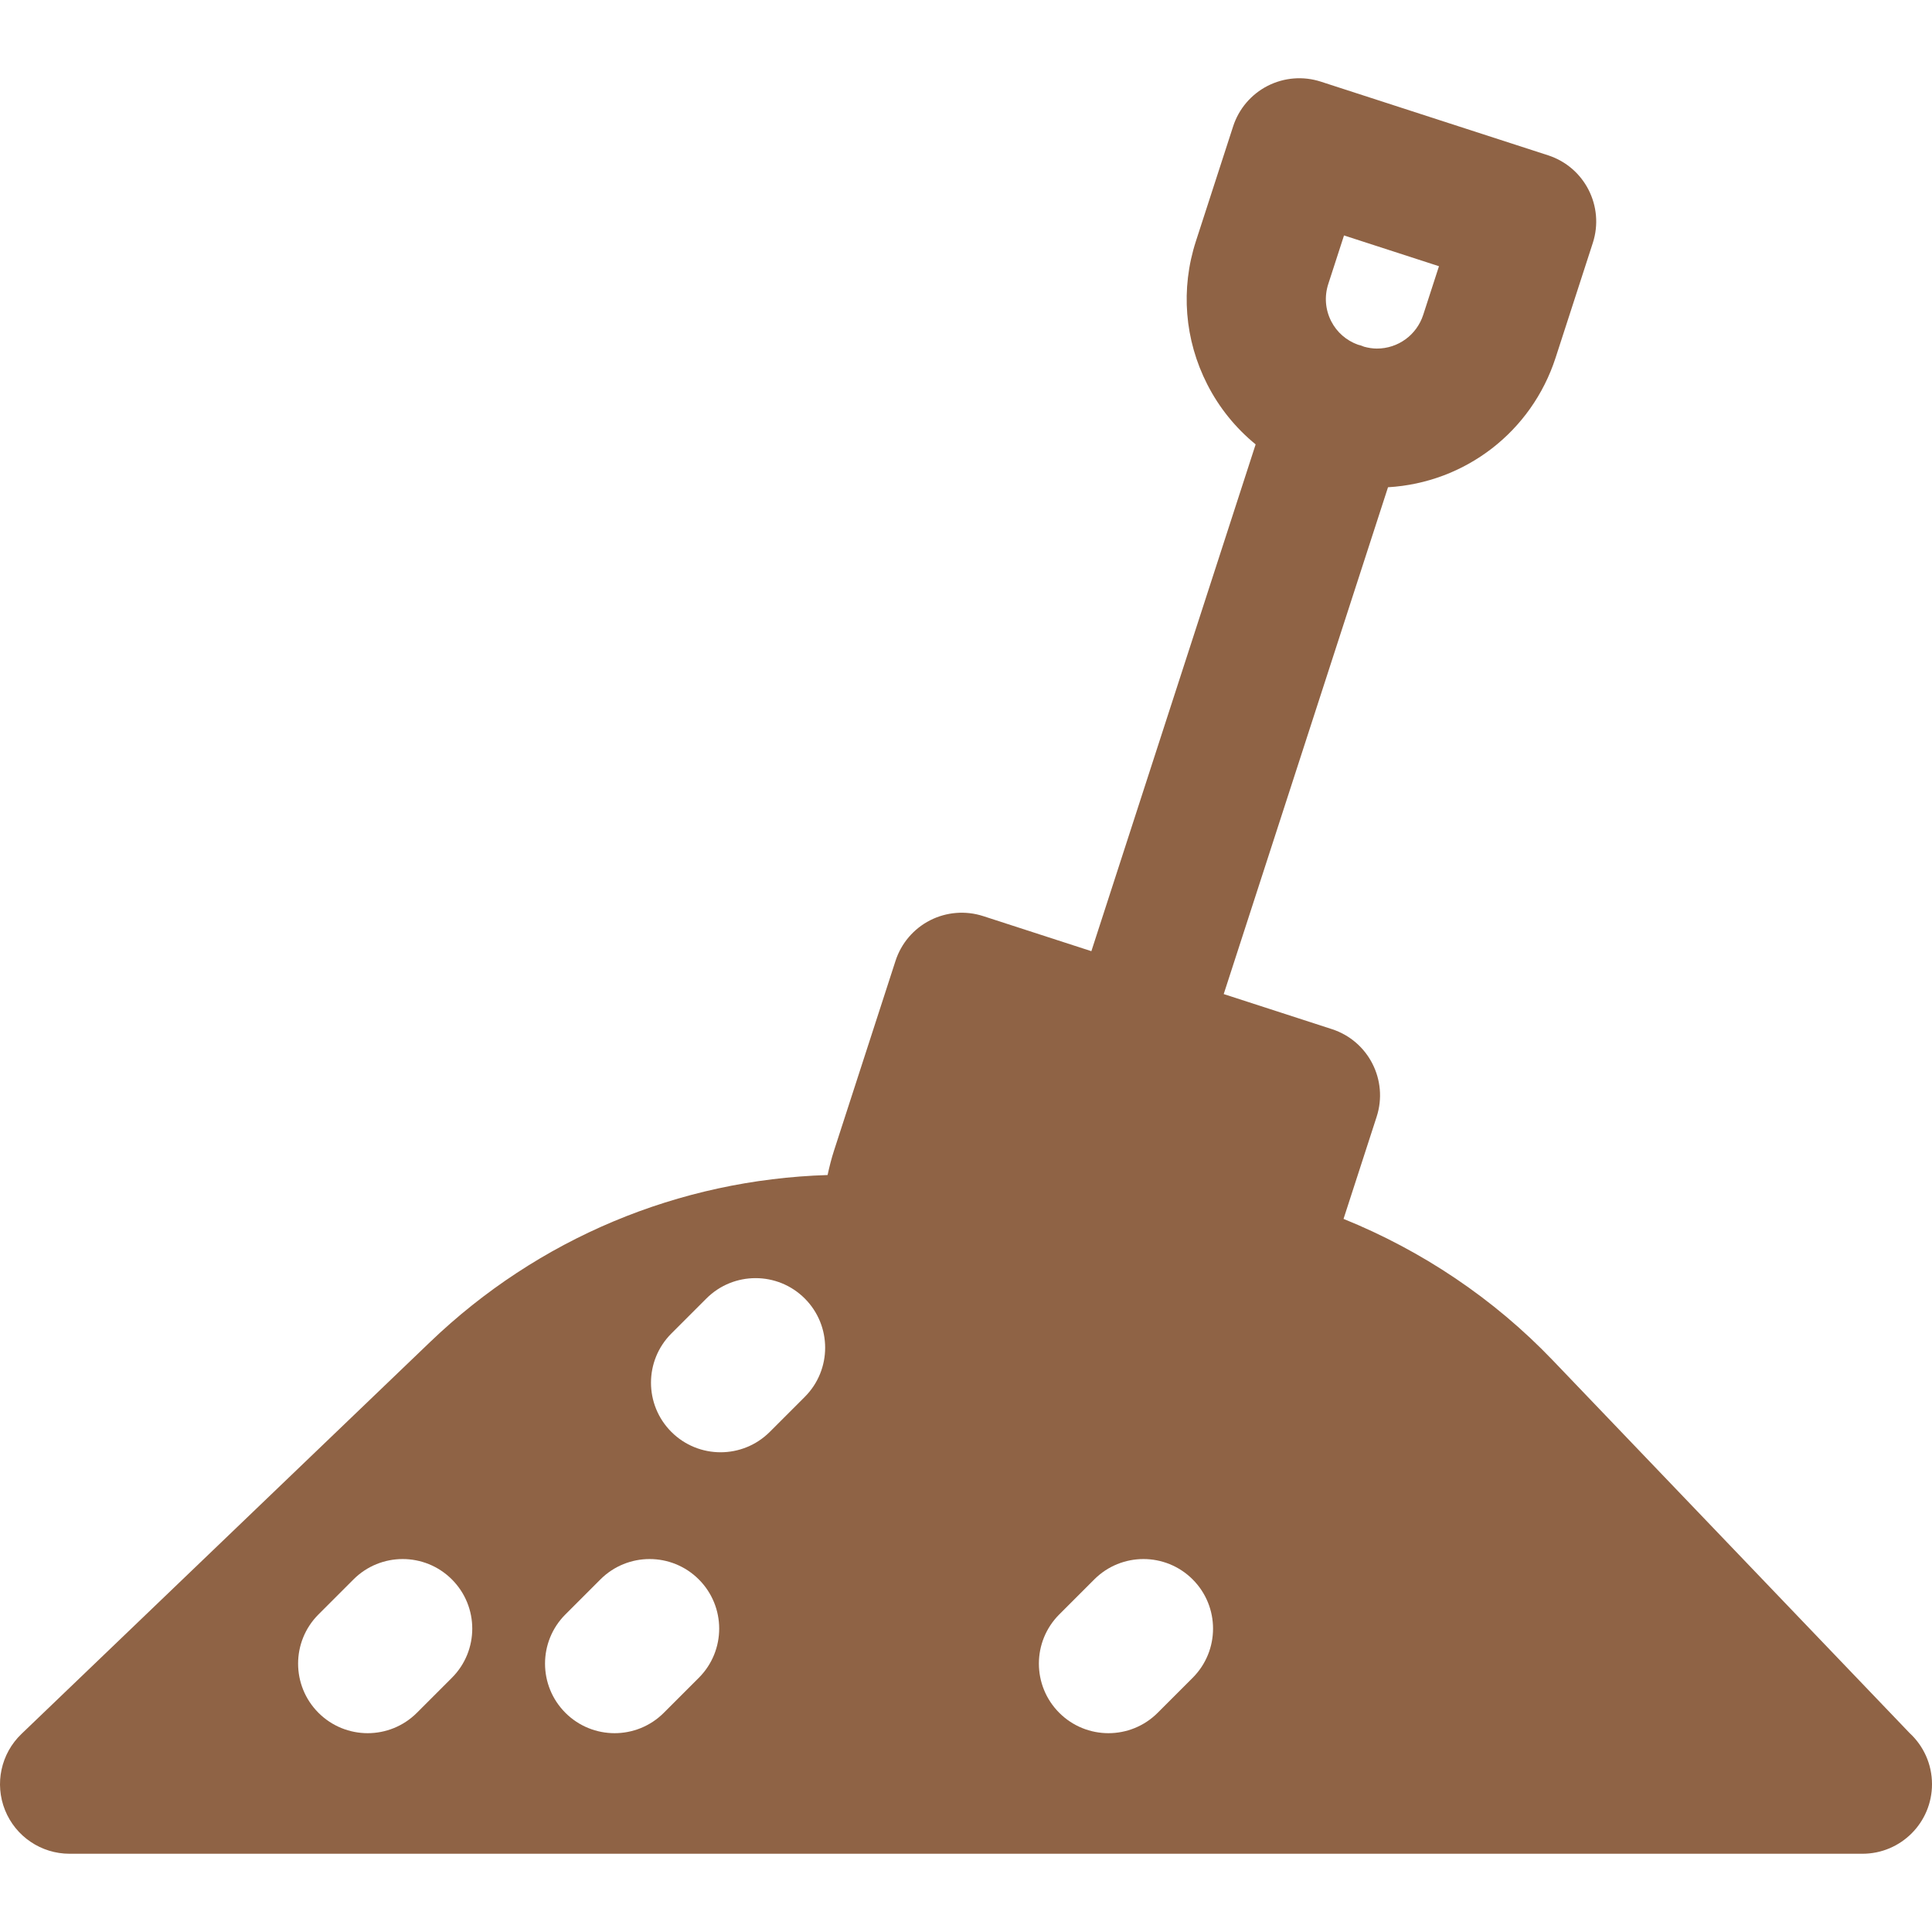 <?xml version="1.0" encoding="iso-8859-1"?>
<!-- Generator: Adobe Illustrator 17.1.0, SVG Export Plug-In . SVG Version: 6.00 Build 0)  -->
<!DOCTYPE svg PUBLIC "-//W3C//DTD SVG 1.1//EN" "http://www.w3.org/Graphics/SVG/1.1/DTD/svg11.dtd">
<svg version="1.1" id="Capa_1" xmlns="http://www.w3.org/2000/svg" xmlns:xlink="http://www.w3.org/1999/xlink" x="0px" y="0px"
	 viewBox="0 0 208.294 208.294" style="enable-background:new 0 0 208.294 208.294;" xml:space="preserve">
<path fill="#8f6345" d="M205.88,186.845l-38.485-40.2c-6.377-6.661-14.107-11.816-22.545-15.233l3.569-11.01c1.277-3.94-0.882-8.17-4.822-9.447
	l-11.665-3.781l17.713-54.642c8.303-0.485,15.475-5.966,18.068-13.964l4.012-12.376c1.277-3.94-0.882-8.17-4.822-9.447
	l-24.508-7.944c-1.892-0.612-3.95-0.448-5.722,0.454c-1.772,0.904-3.112,2.476-3.726,4.368l-4.012,12.376
	c-1.668,5.146-1.232,10.634,1.228,15.452c1.293,2.534,3.075,4.712,5.211,6.46l-17.711,54.638l-11.666-3.782
	c-1.892-0.611-3.95-0.448-5.722,0.454c-1.772,0.904-3.112,2.476-3.726,4.368l-6.629,20.45c-0.282,0.87-0.504,1.754-0.696,2.644
	c-16.06,0.499-31.211,6.836-42.854,18.004L2.309,186.945c-2.21,2.12-2.909,5.37-1.768,8.211c1.143,2.841,3.897,4.702,6.959,4.702
	h193.274c0.008-0.001,0.013-0.001,0.02,0c4.143,0,7.5-3.357,7.5-7.5C208.294,190.178,207.365,188.216,205.88,186.845z
	 M143.203,30.624l1.699-5.241l10.238,3.319l-1.699,5.241c-0.705,2.175-2.712,3.637-4.994,3.637c-0.466,0-0.929-0.076-1.377-0.199
	c-0.119-0.045-0.234-0.096-0.357-0.136c-0.107-0.035-0.214-0.057-0.321-0.086c-1.246-0.457-2.265-1.339-2.872-2.527
	C142.883,33.382,142.771,31.959,143.203,30.624z M48.719,180.888l-3.775,3.775c-1.465,1.464-3.385,2.196-5.304,2.196
	s-3.839-0.732-5.304-2.196c-2.929-2.93-2.929-7.678,0-10.607l3.775-3.775c2.93-2.928,7.678-2.928,10.607,0
	C51.648,173.211,51.648,177.959,48.719,180.888z M75.341,180.888l-3.775,3.775c-1.465,1.464-3.385,2.196-5.304,2.196
	s-3.839-0.732-5.304-2.196c-2.929-2.93-2.929-7.678,0-10.607l3.775-3.775c2.93-2.928,7.678-2.928,10.607,0
	C78.27,173.211,78.27,177.959,75.341,180.888z M86.765,150.602l-3.775,3.775c-1.465,1.464-3.385,2.196-5.304,2.196
	s-3.839-0.732-5.304-2.196c-2.929-2.93-2.929-7.678,0-10.607l3.775-3.775c2.93-2.928,7.678-2.928,10.607,0
	C89.694,142.925,89.694,147.673,86.765,150.602z M128.585,180.888l-3.775,3.775c-1.465,1.464-3.385,2.196-5.304,2.196
	s-3.839-0.732-5.304-2.196c-2.929-2.93-2.929-7.678,0-10.607l3.775-3.775c2.93-2.928,7.678-2.928,10.607,0
	C131.514,173.211,131.514,177.959,128.585,180.888z"/>
<g>
</g>
<g>
</g>
<g>
</g>
<g>
</g>
<g>
</g>
<g>
</g>
<g>
</g>
<g>
</g>
<g>
</g>
<g>
</g>
<g>
</g>
<g>
</g>
<g>
</g>
<g>
</g>
<g>
</g>
</svg>

